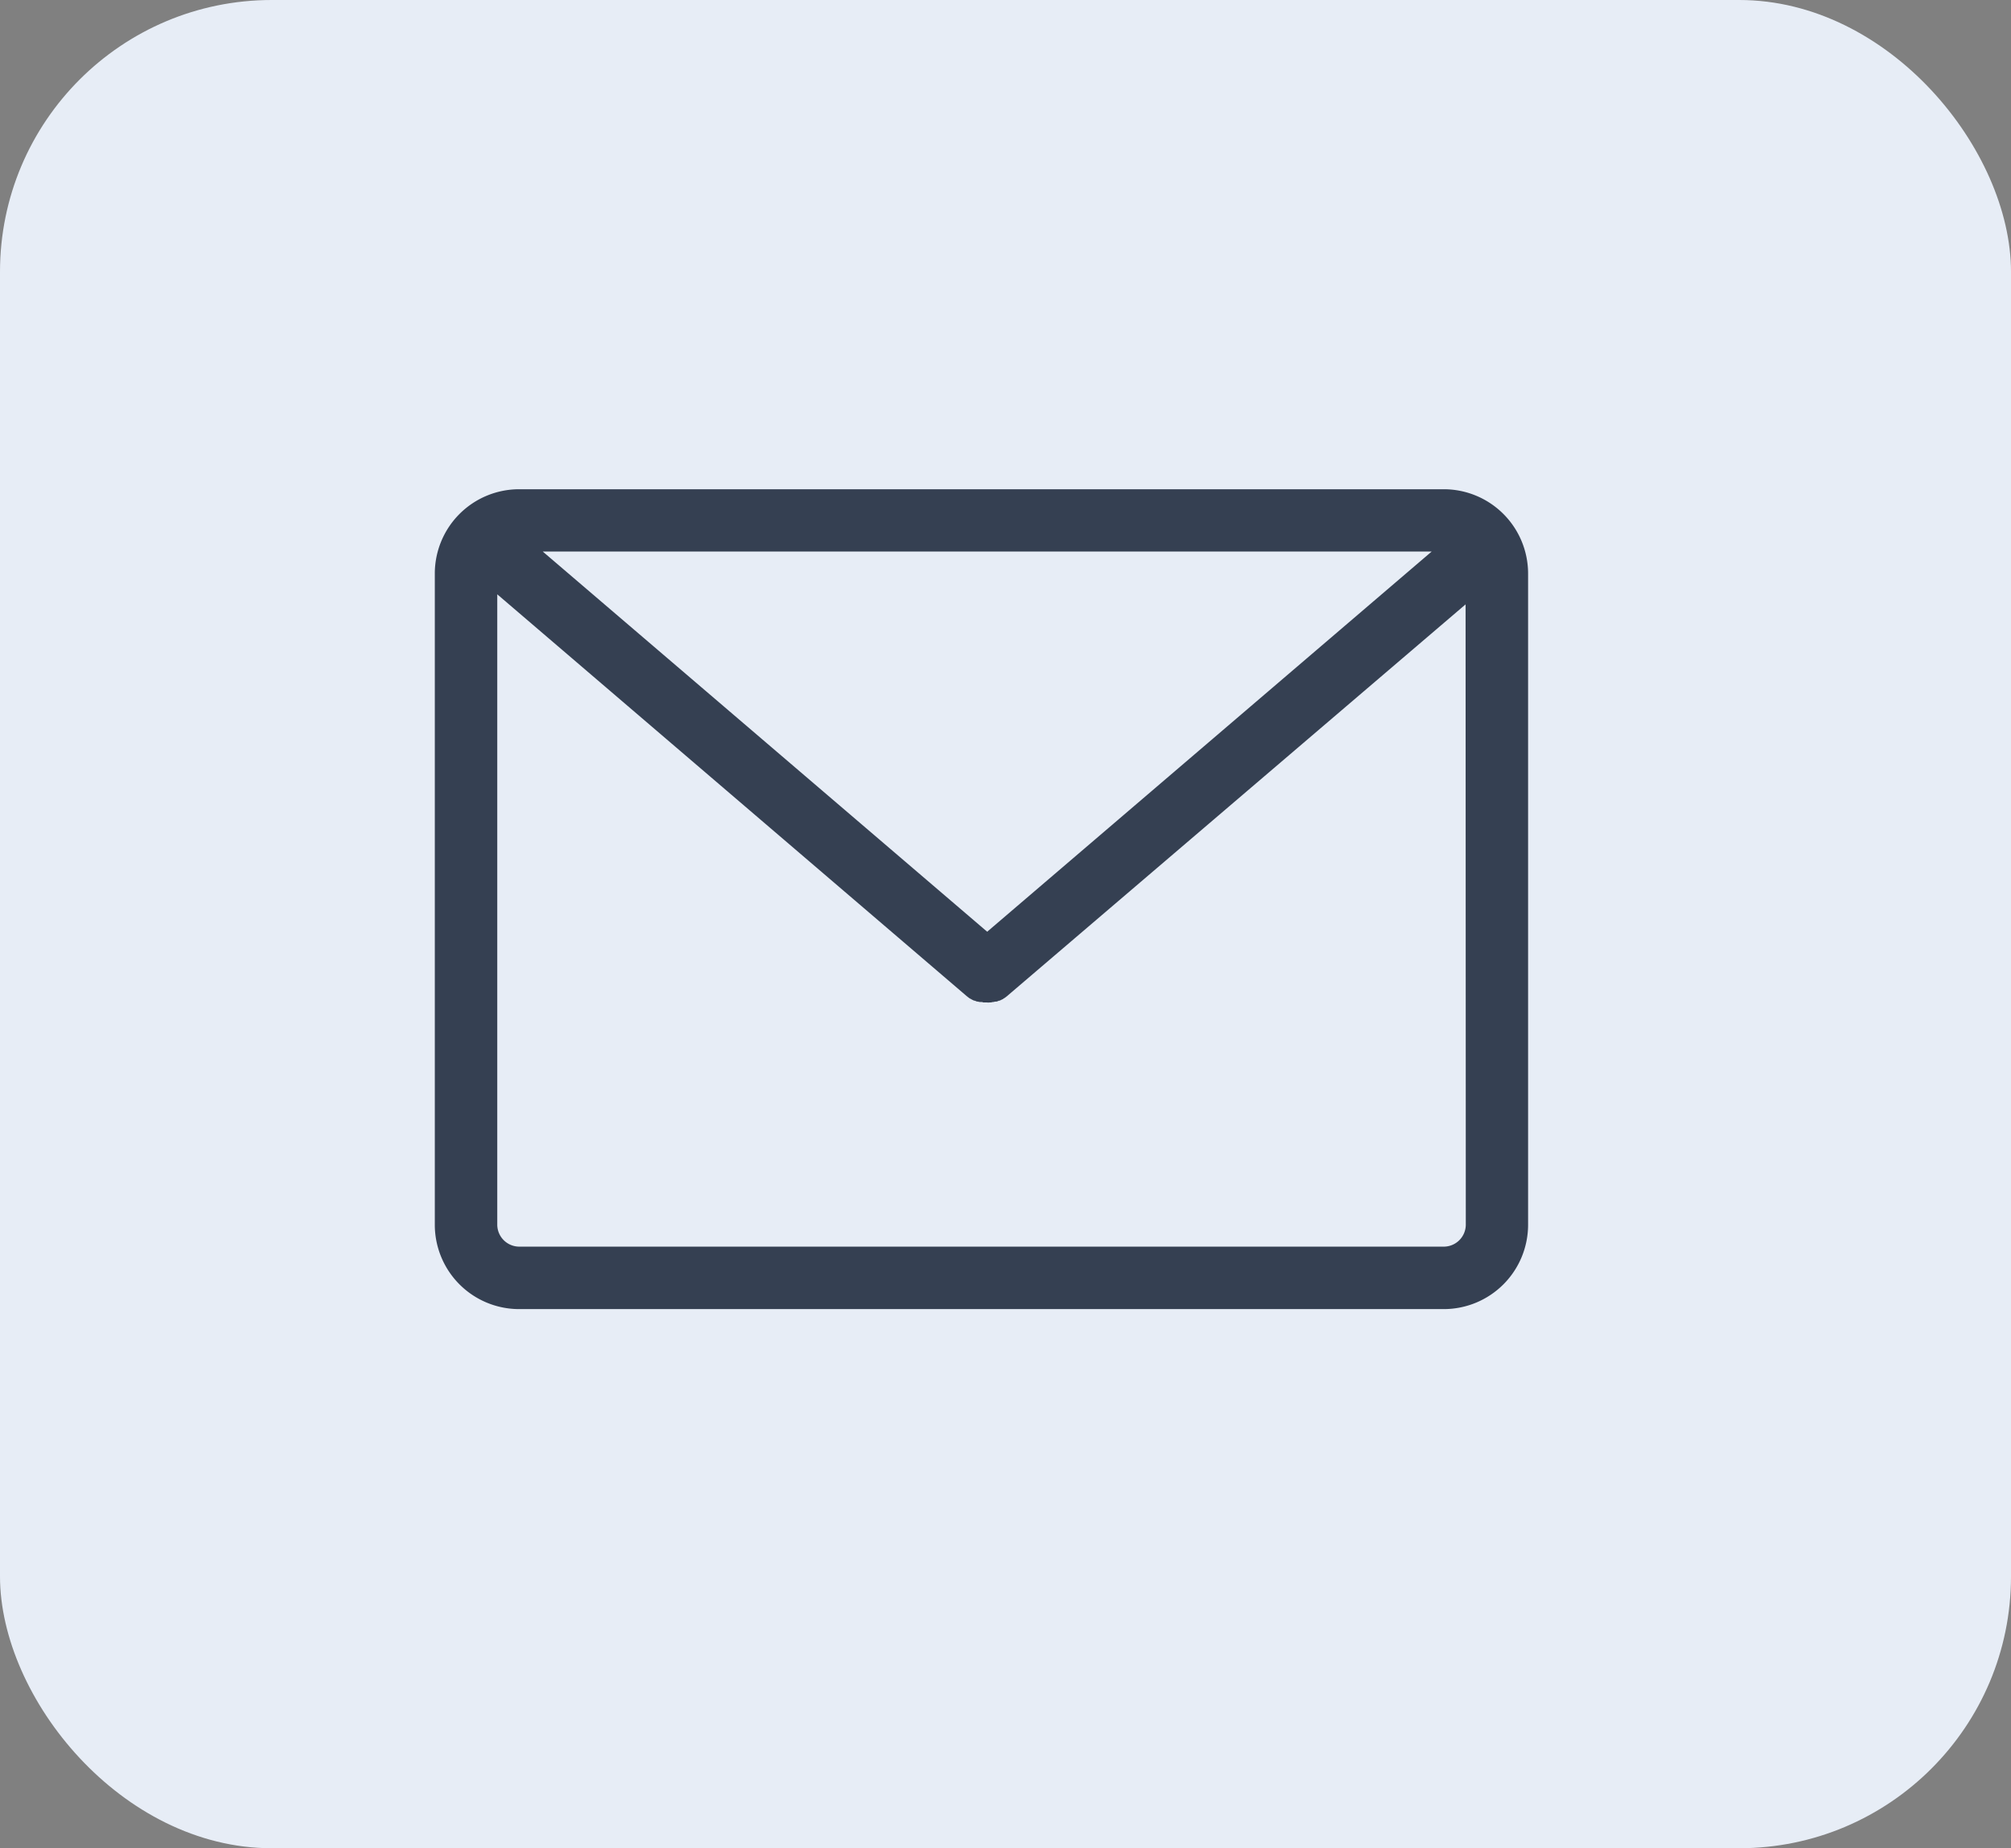 <svg xmlns="http://www.w3.org/2000/svg" width="37" height="34" viewBox="0 0 37 34">
  <rect x="0" y="0" width="37" height="34" fill="#808080" stroke="none"/>
  <g id="mailbox-icon-btn" transform="translate(-952 -195)">
    <g id="Dropdown" transform="translate(952 195)">
      <g id="input">
        <rect id="Rounded_Rectangle_9_copy_9" data-name="Rounded Rectangle 9 copy 9" width="37" height="34" rx="5" fill="#e7edf6"/>
      </g>
    </g>
    <g id="mail-svgrepo-com" transform="translate(960 144.7)">
      <path id="Path_237" data-name="Path 237" d="M18.566,59.3H1.549A1.552,1.552,0,0,0,0,60.849V72.833a1.552,1.552,0,0,0,1.549,1.549H18.566a1.552,1.552,0,0,0,1.549-1.549V60.849A1.552,1.552,0,0,0,18.566,59.3Zm-.225,1.146-8.178,6.994L1.986,60.446Zm.628,12.387a.406.406,0,0,1-.4.4H1.549a.406.406,0,0,1-.4-.4v-11.6L9.79,68.628s.013.008.017.013.013.008.017.013a.149.149,0,0,0,.034.021s.008,0,.013.008l.051.025s.008,0,.013,0a.44.44,0,0,0,.042.017s.013,0,.017,0a.124.124,0,0,0,.038.008s.013,0,.017,0,.03,0,.042.008H10.1c.017,0,.038,0,.055,0h0a.242.242,0,0,0,.055,0h.013a.151.151,0,0,0,.042-.008s.013,0,.017,0a.124.124,0,0,1,.038-.008s.013,0,.017,0a.292.292,0,0,0,.042-.017s.008,0,.013,0l.051-.025s.008,0,.013-.008l.034-.021s.013-.008.017-.013.013-.008.017-.013l8.441-7.21Z" transform="translate(0 0)" fill="#354052"/>
    </g>
  </g>
</svg>

